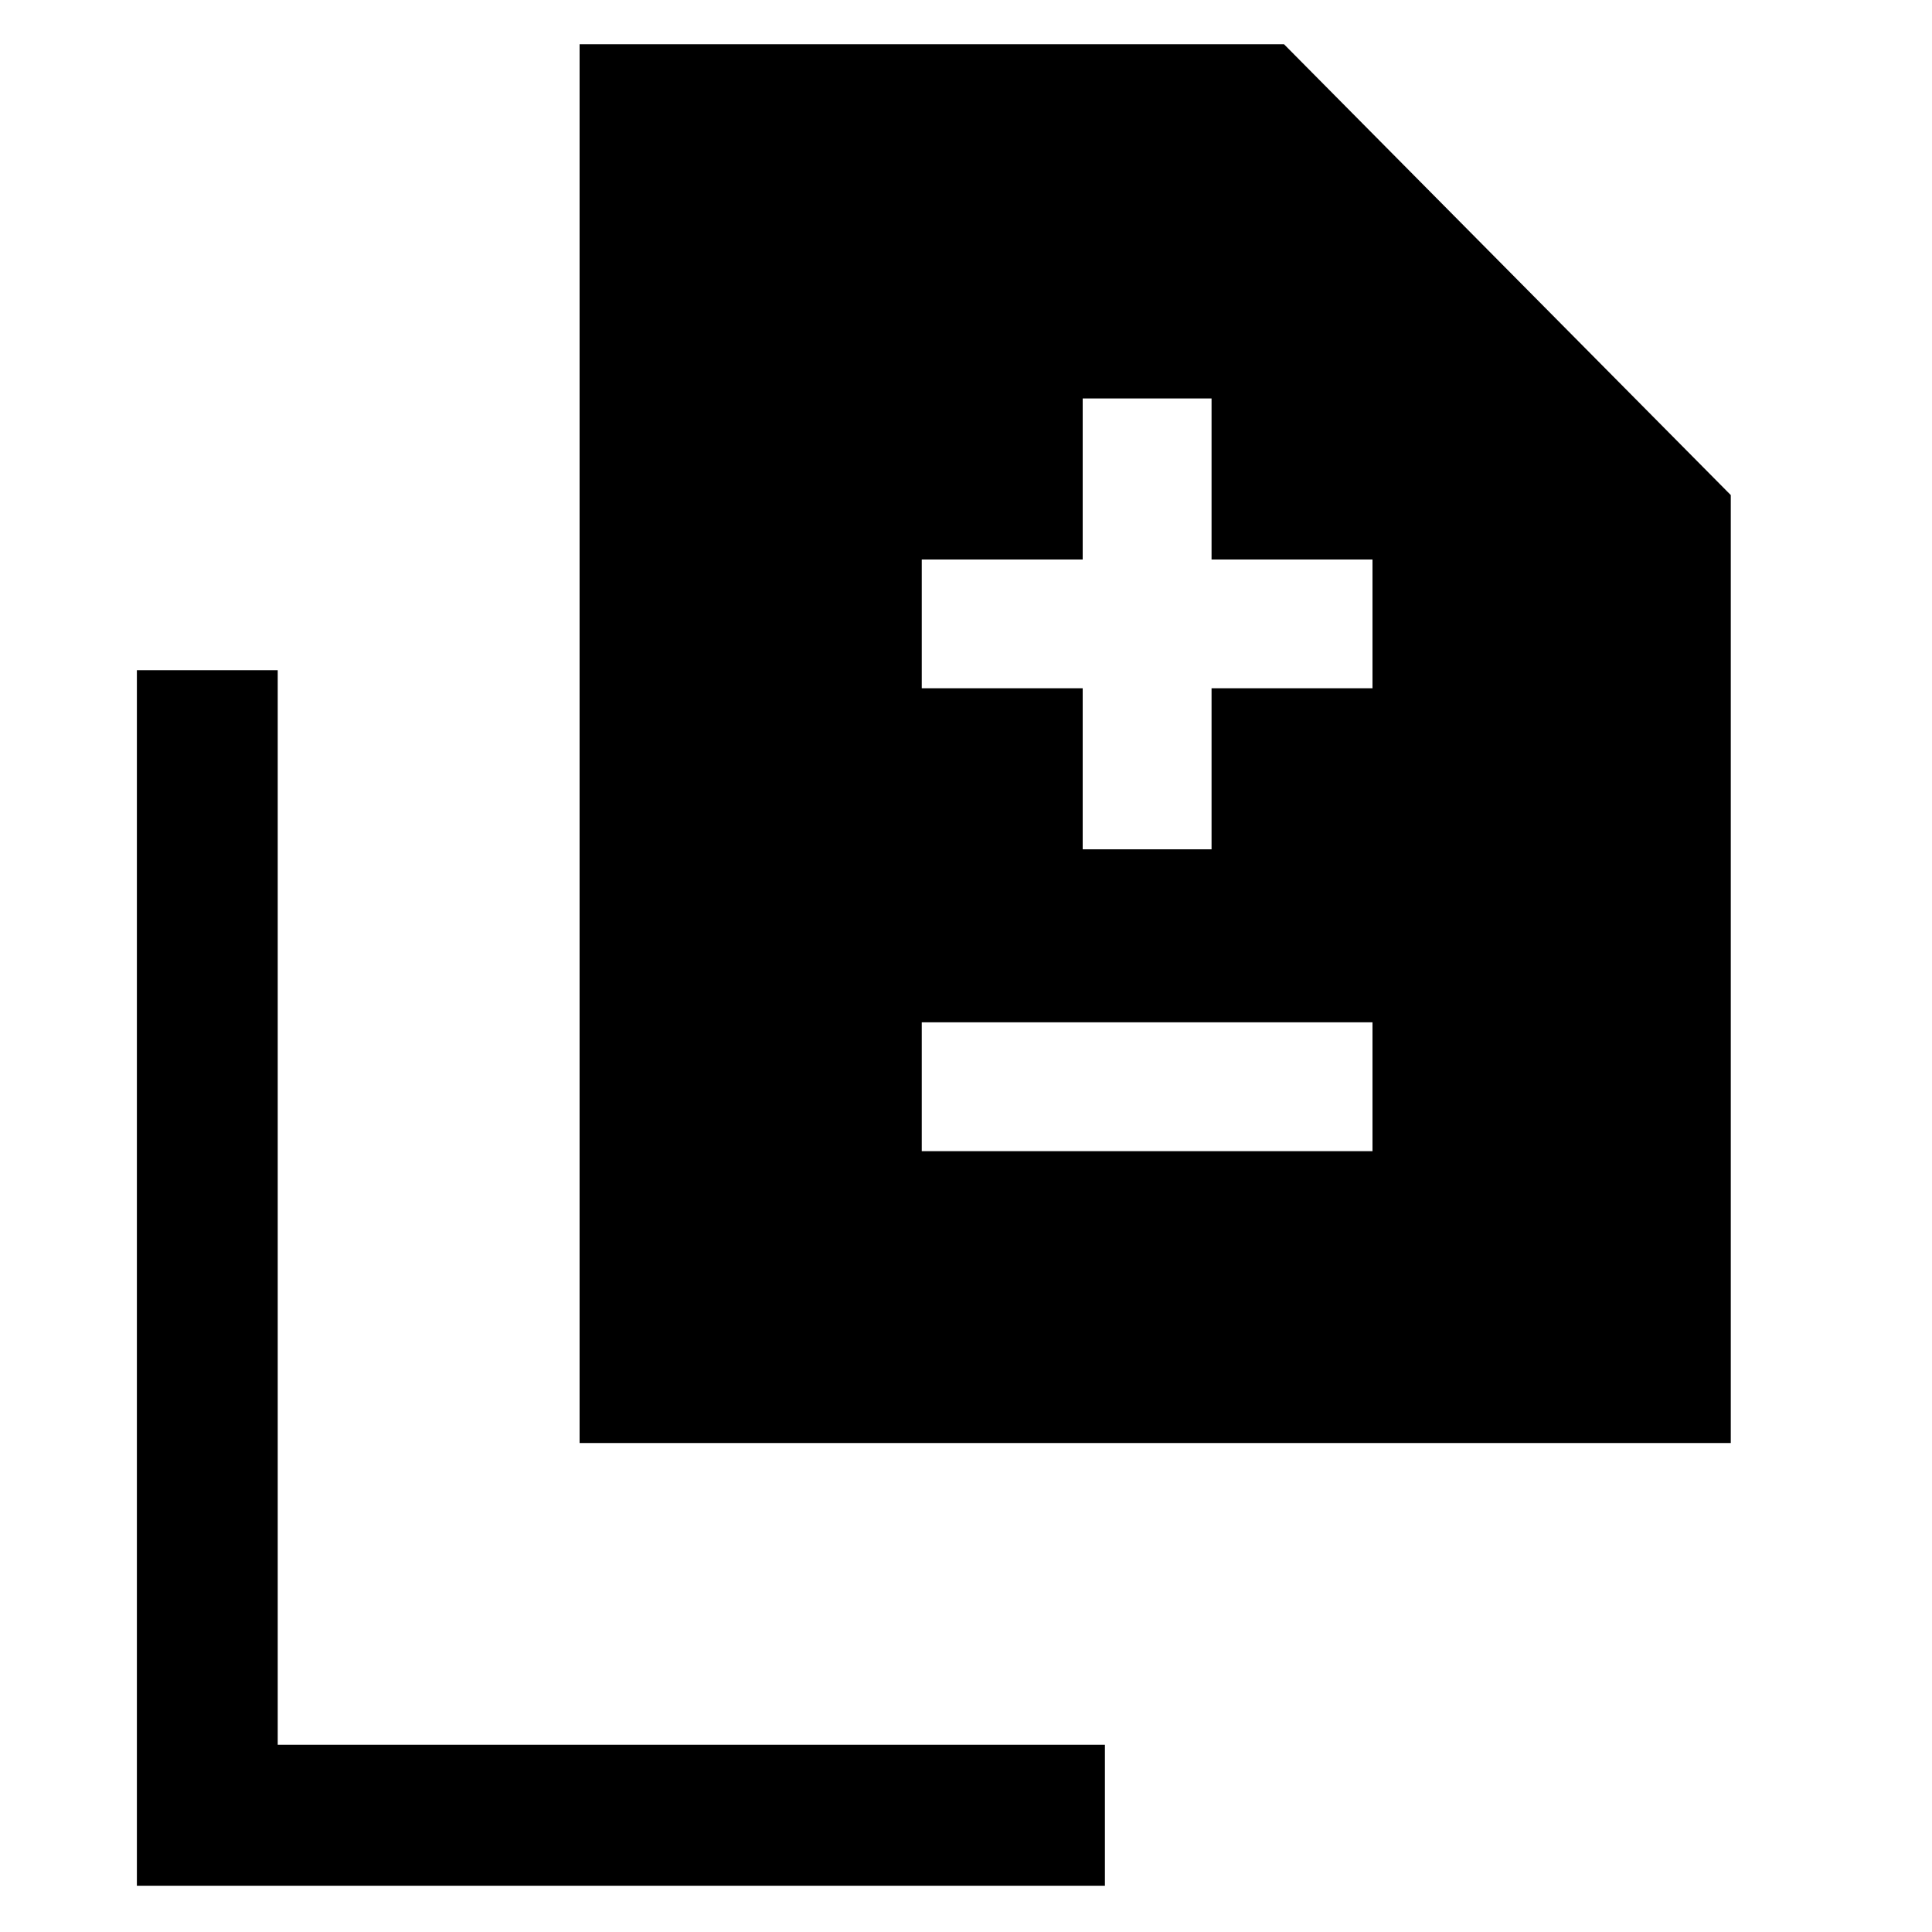 <svg xmlns="http://www.w3.org/2000/svg" height="20" width="20"><path d="M11.208 8.792h1.334V7.125h1.666V5.792h-1.666V4.125h-1.334v1.667H9.542v1.333h1.666Zm-1.666 3.125h4.666v-1.334H9.542ZM6 14.938V.458h7.292l4.625 4.667v9.813Zm-4.583 4.583V6.938h1.458v11.124h8.563v1.459Z"/></svg>